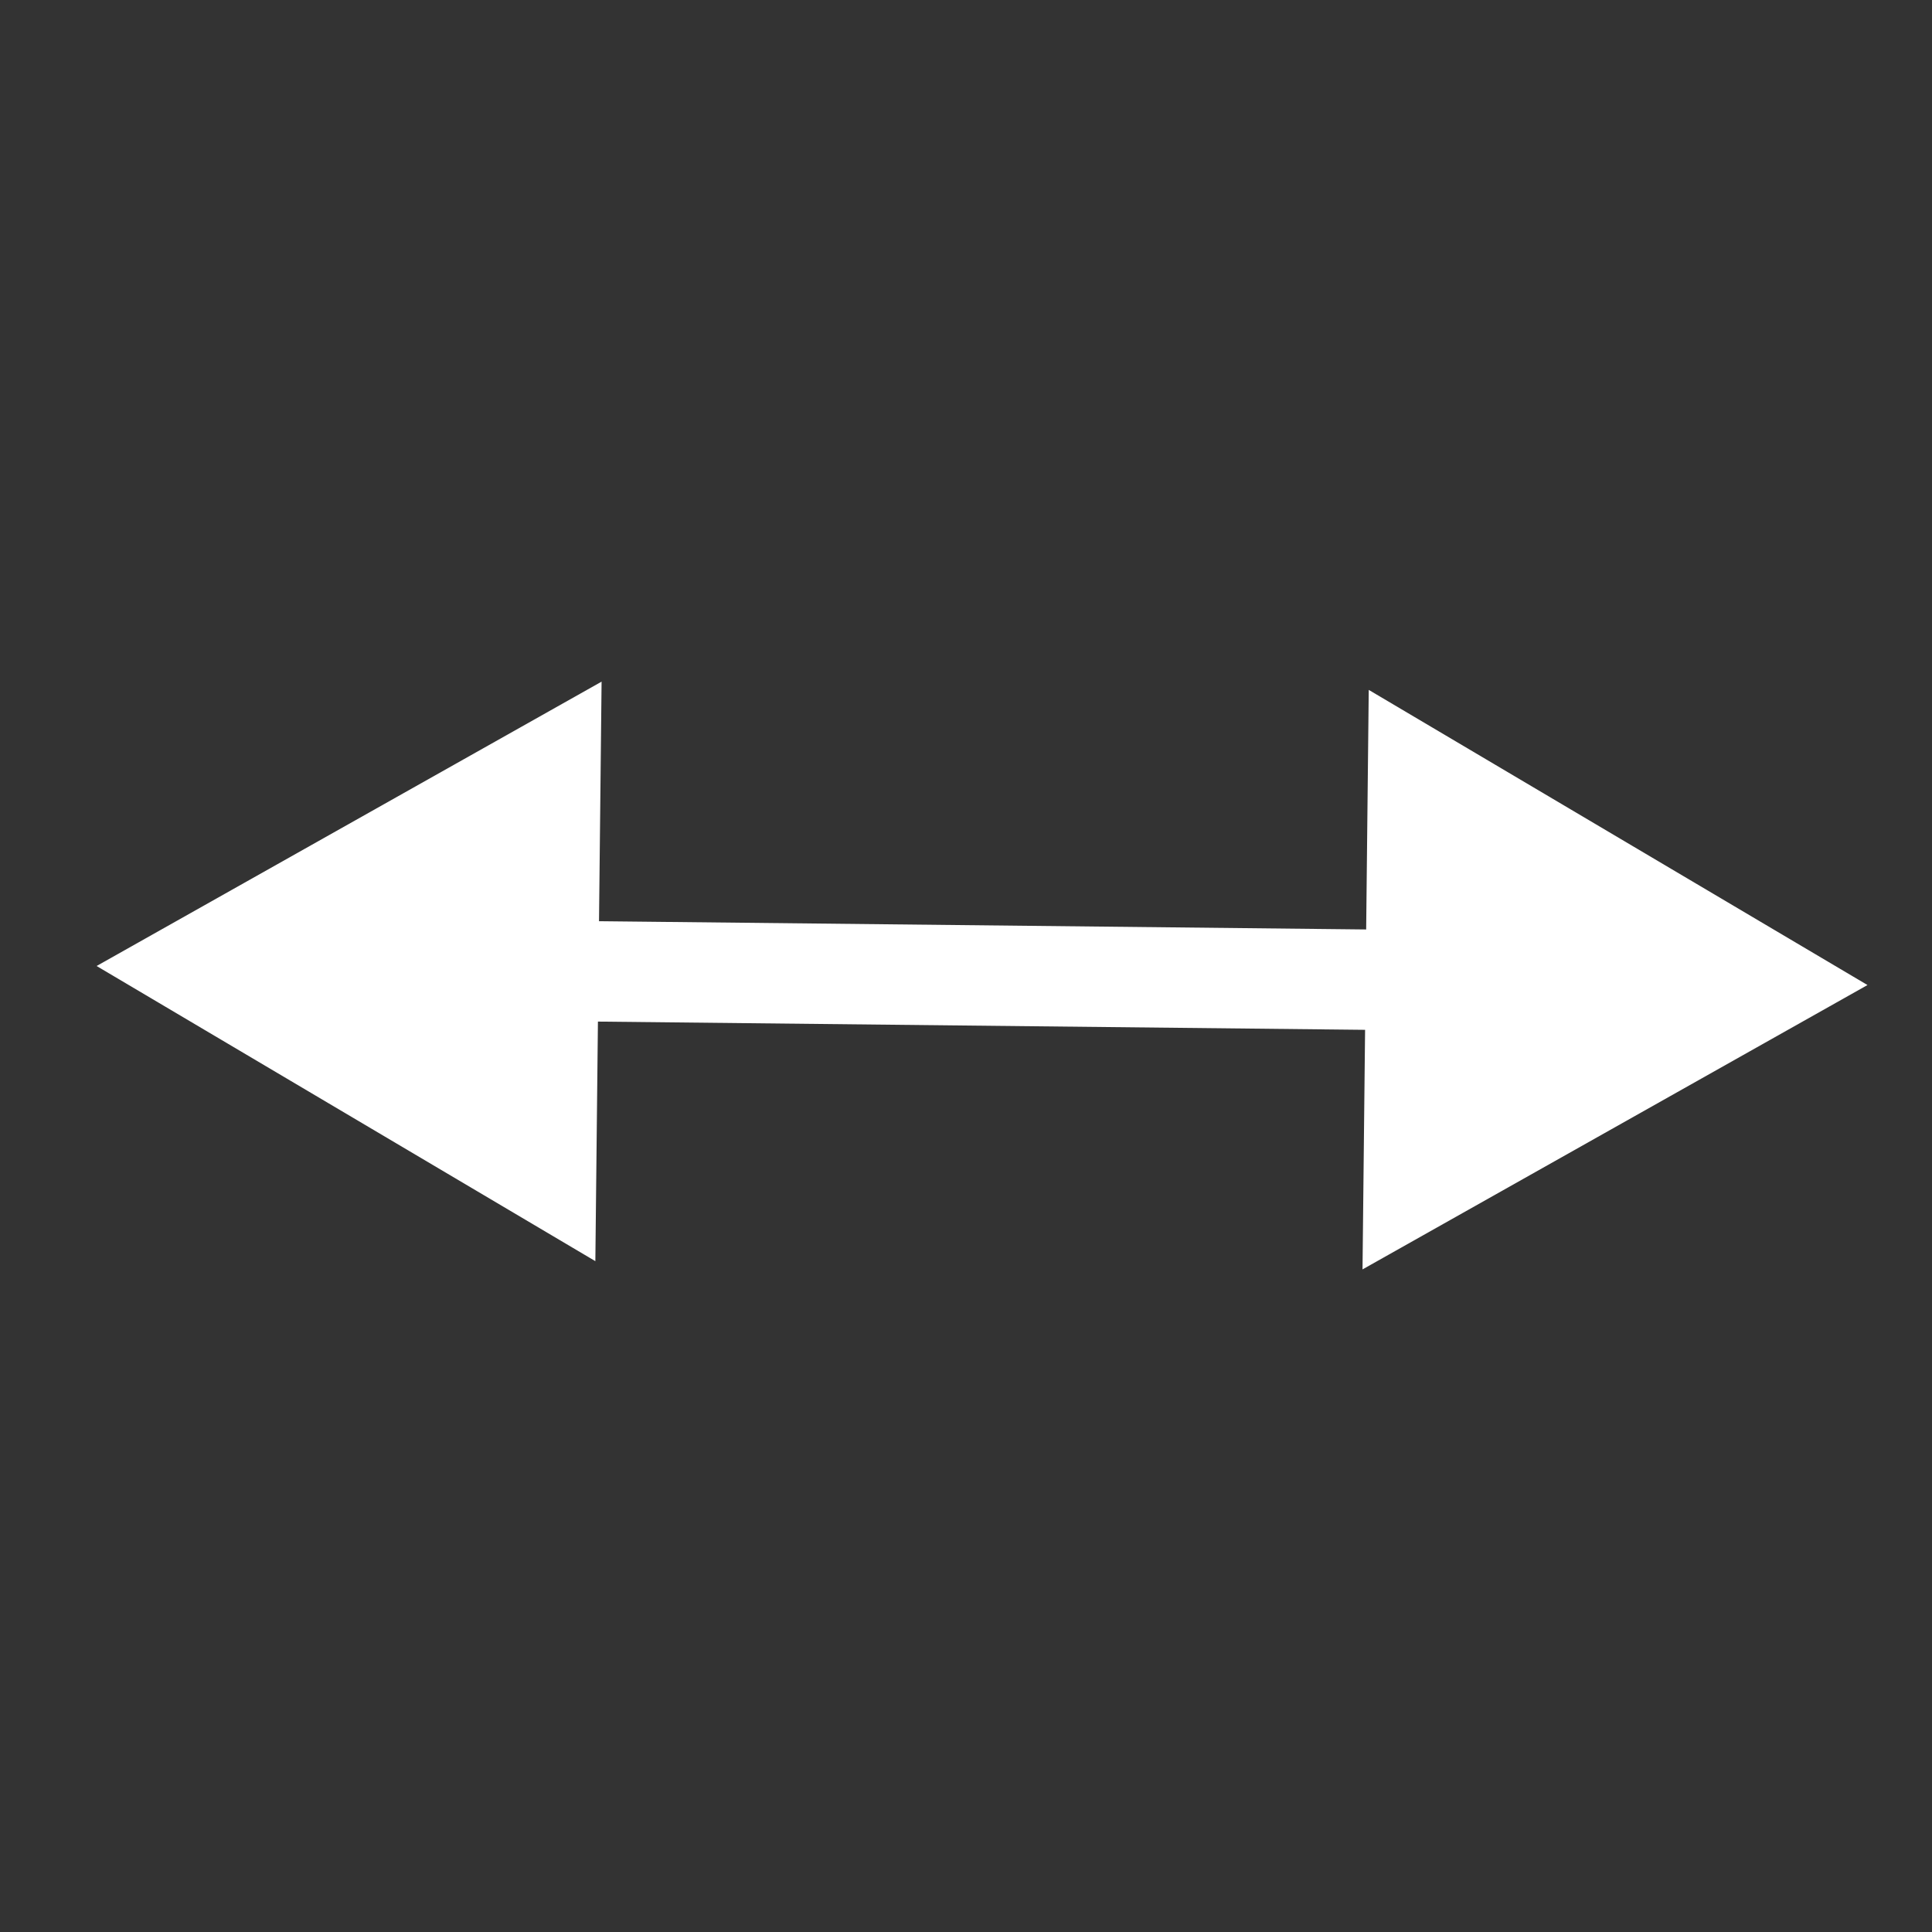 <svg width="144" height="144" viewBox="0 0 144 144" fill="none" xmlns="http://www.w3.org/2000/svg">
<rect x="0" y="0" width="144" height="144" fill="#333333" stroke="none"/>
<path d="M7.2 72L44.374 93.999L44.839 50.806L7.2 72ZM139.192 73.419L102.018 51.42L101.554 94.614L139.192 73.419ZM40.825 76.103L105.486 76.798L105.567 69.317L40.906 68.621L40.825 76.103Z" fill="white"/>
</svg>
